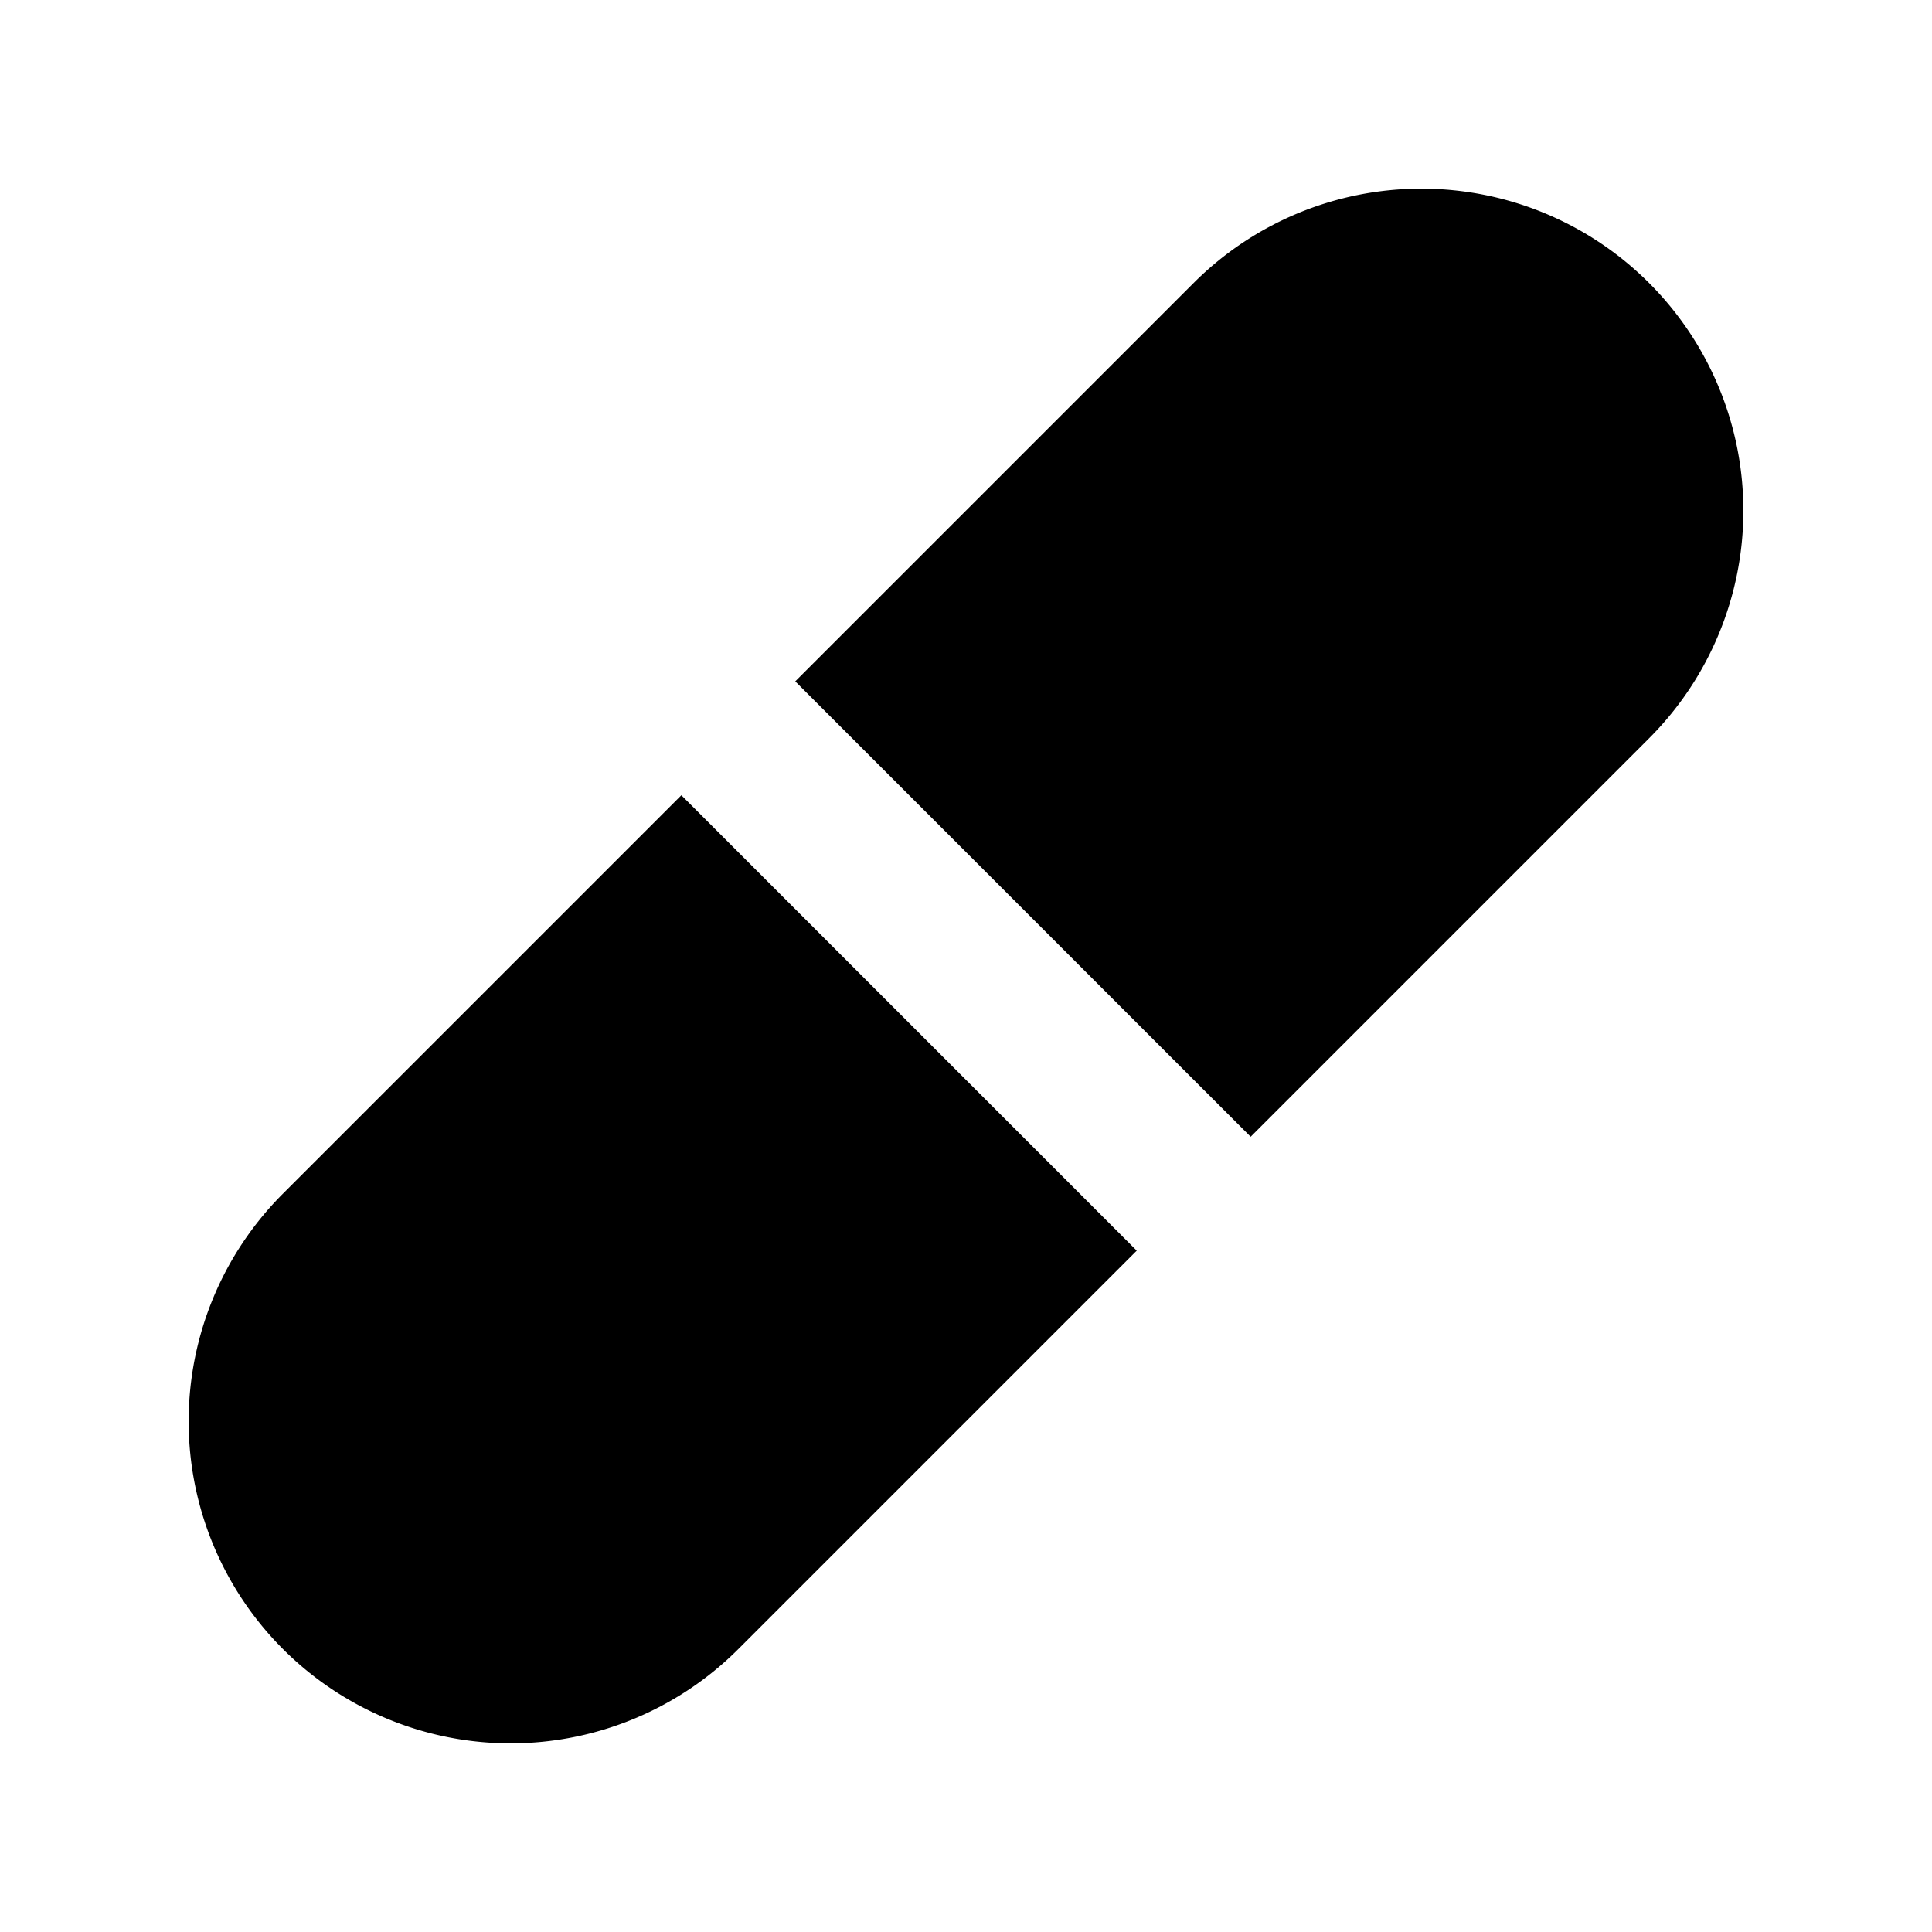 <svg xmlns="http://www.w3.org/2000/svg" viewBox="0 0 24 24" width="512" height="512" aria-labelledby="iopill-desc iopill-title"><title id="iopill-title">Pill Icon</title><desc id="iopill-desc">A picture depicting a pill.</desc><path d="M9.879 8.464l4.949-4.949a4 4 0 115.657 5.657l-4.949 4.949zM8.464 9.879l-4.949 4.949a4 4 0 005.657 5.657l4.949-4.949z"/></svg>